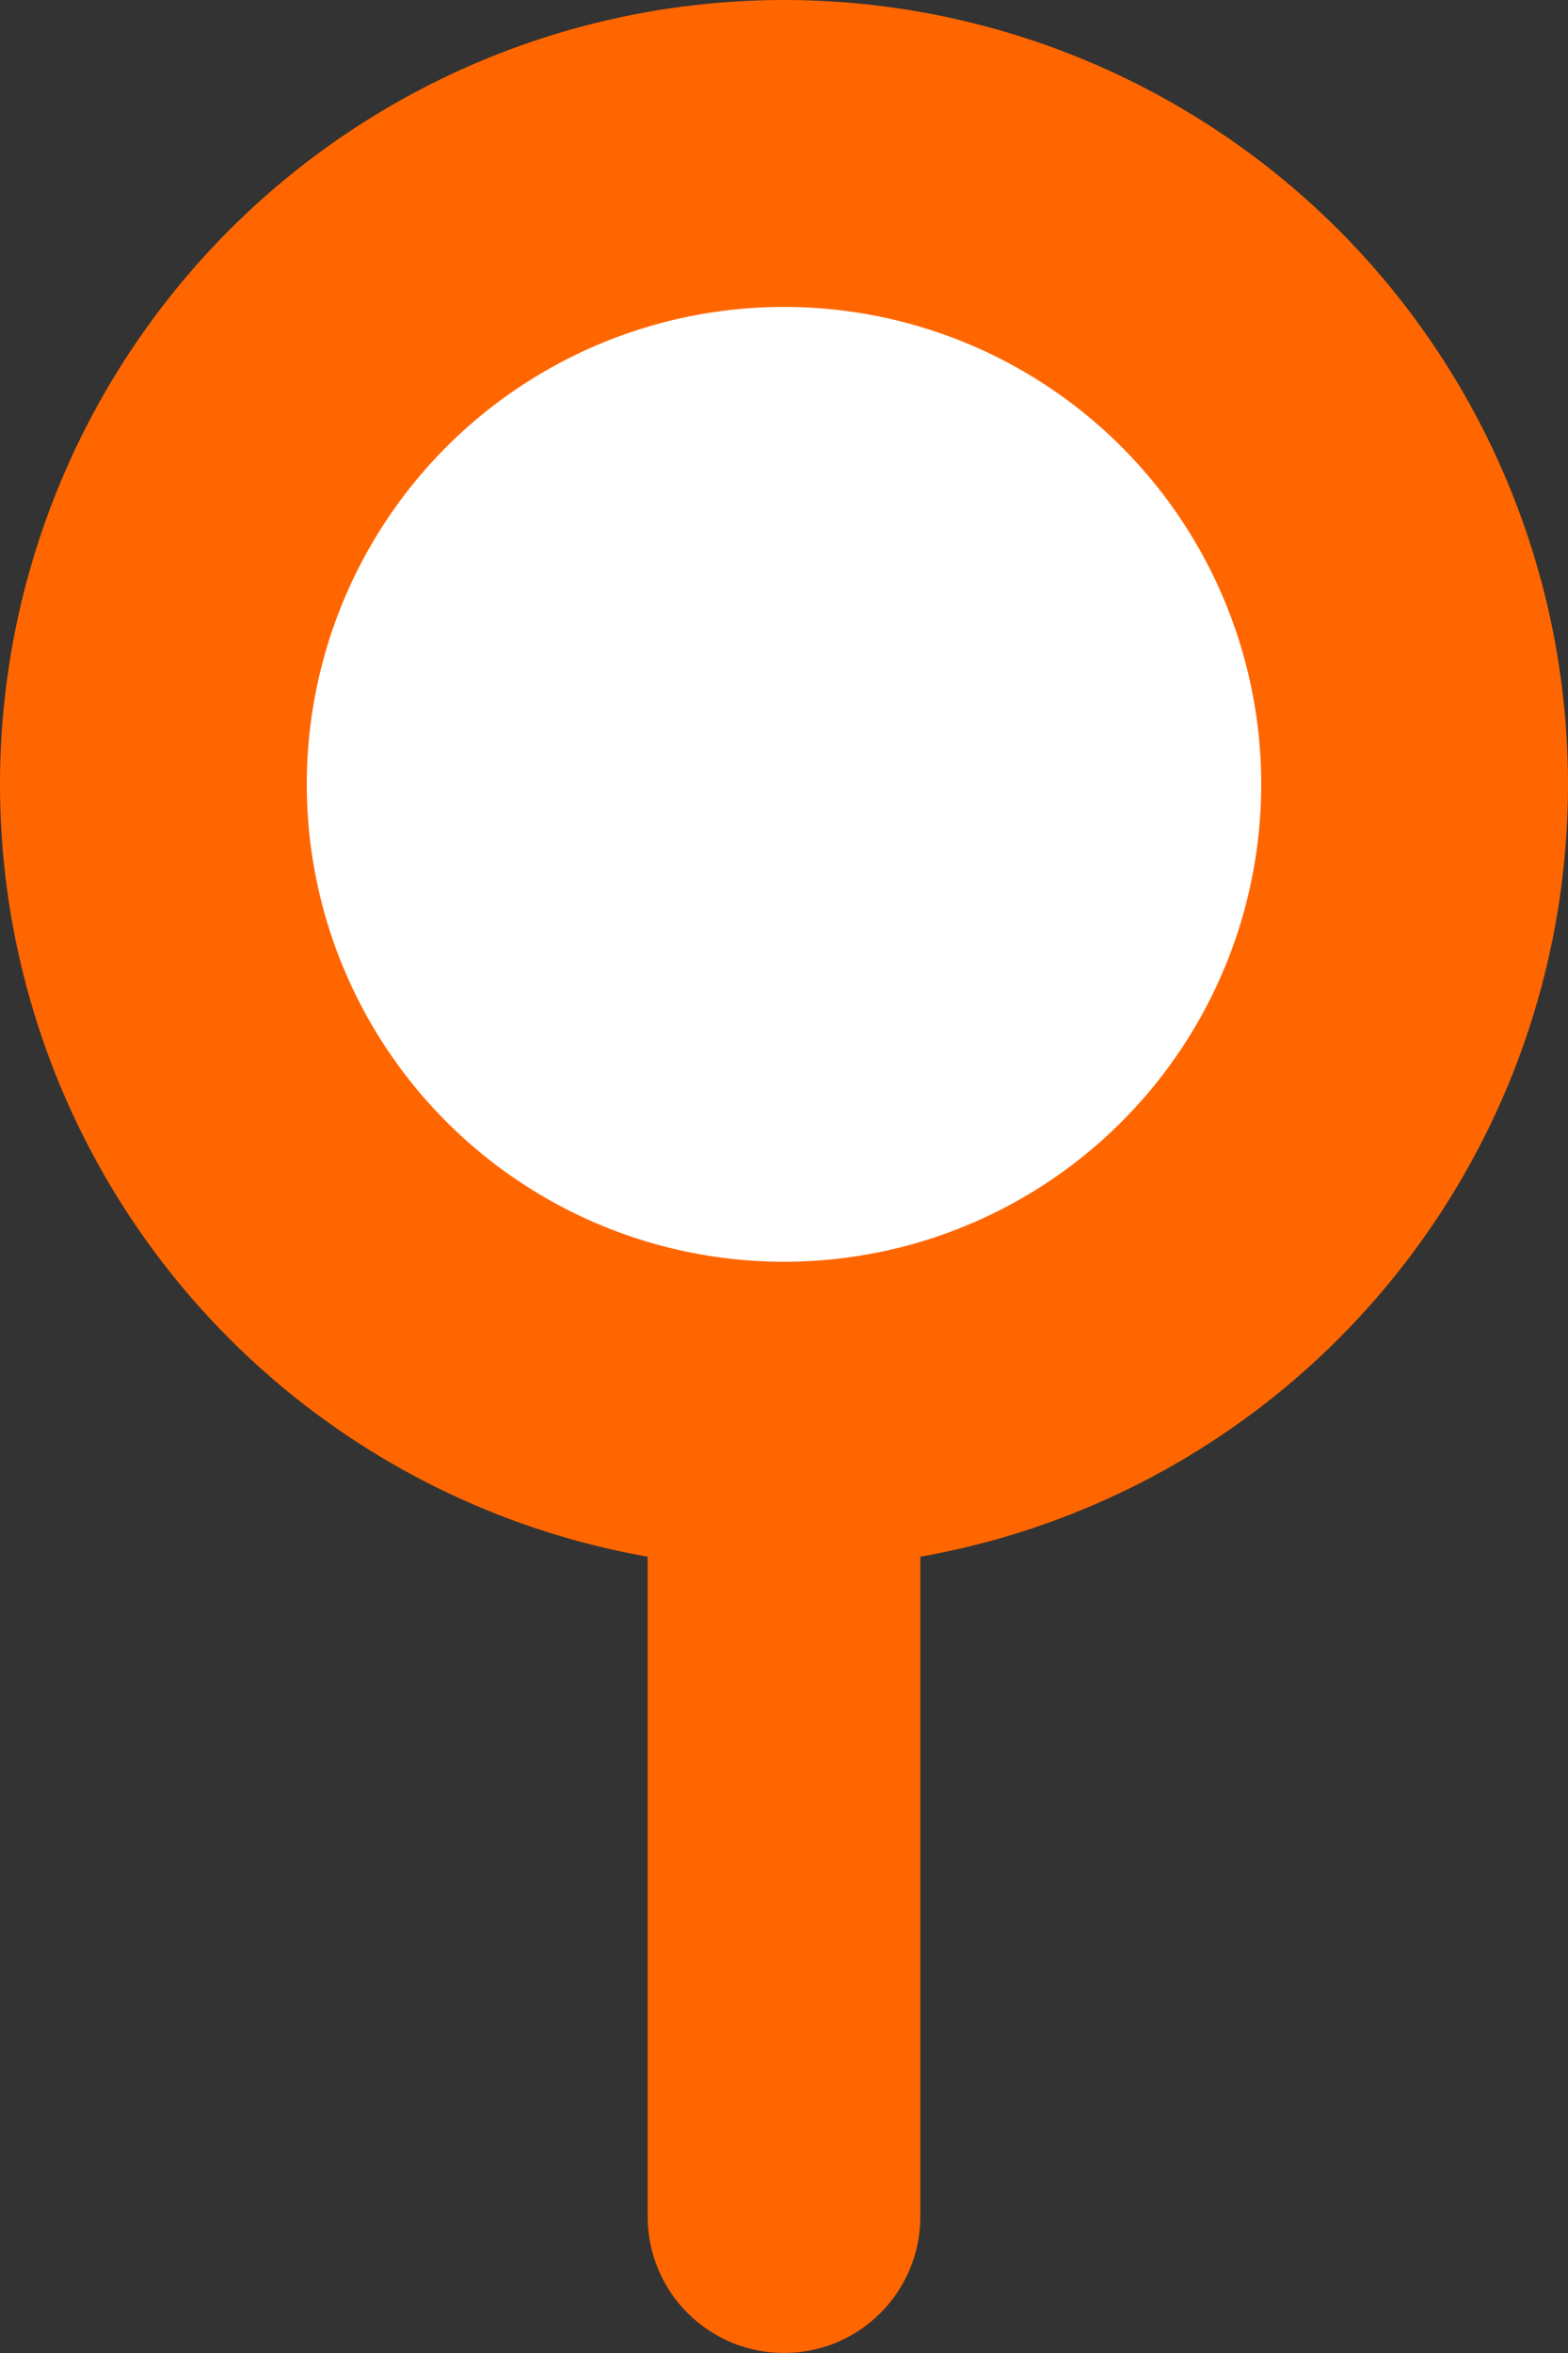 <svg width="46" height="69" viewBox="0 0 46 69" fill="none" xmlns="http://www.w3.org/2000/svg">
<rect x="0" y="0" width="46" height="69" fill="#333333" stroke="none"/>
<path d="M19 41H27V65C27 67.209 25.209 69 23 69C20.791 69 19 67.209 19 65V41Z" fill="#FF6600"/>
<circle cx="23" cy="23" r="23" fill="#FF6600"/>
<circle cx="23" cy="23" r="14" fill="white"/>
</svg>
